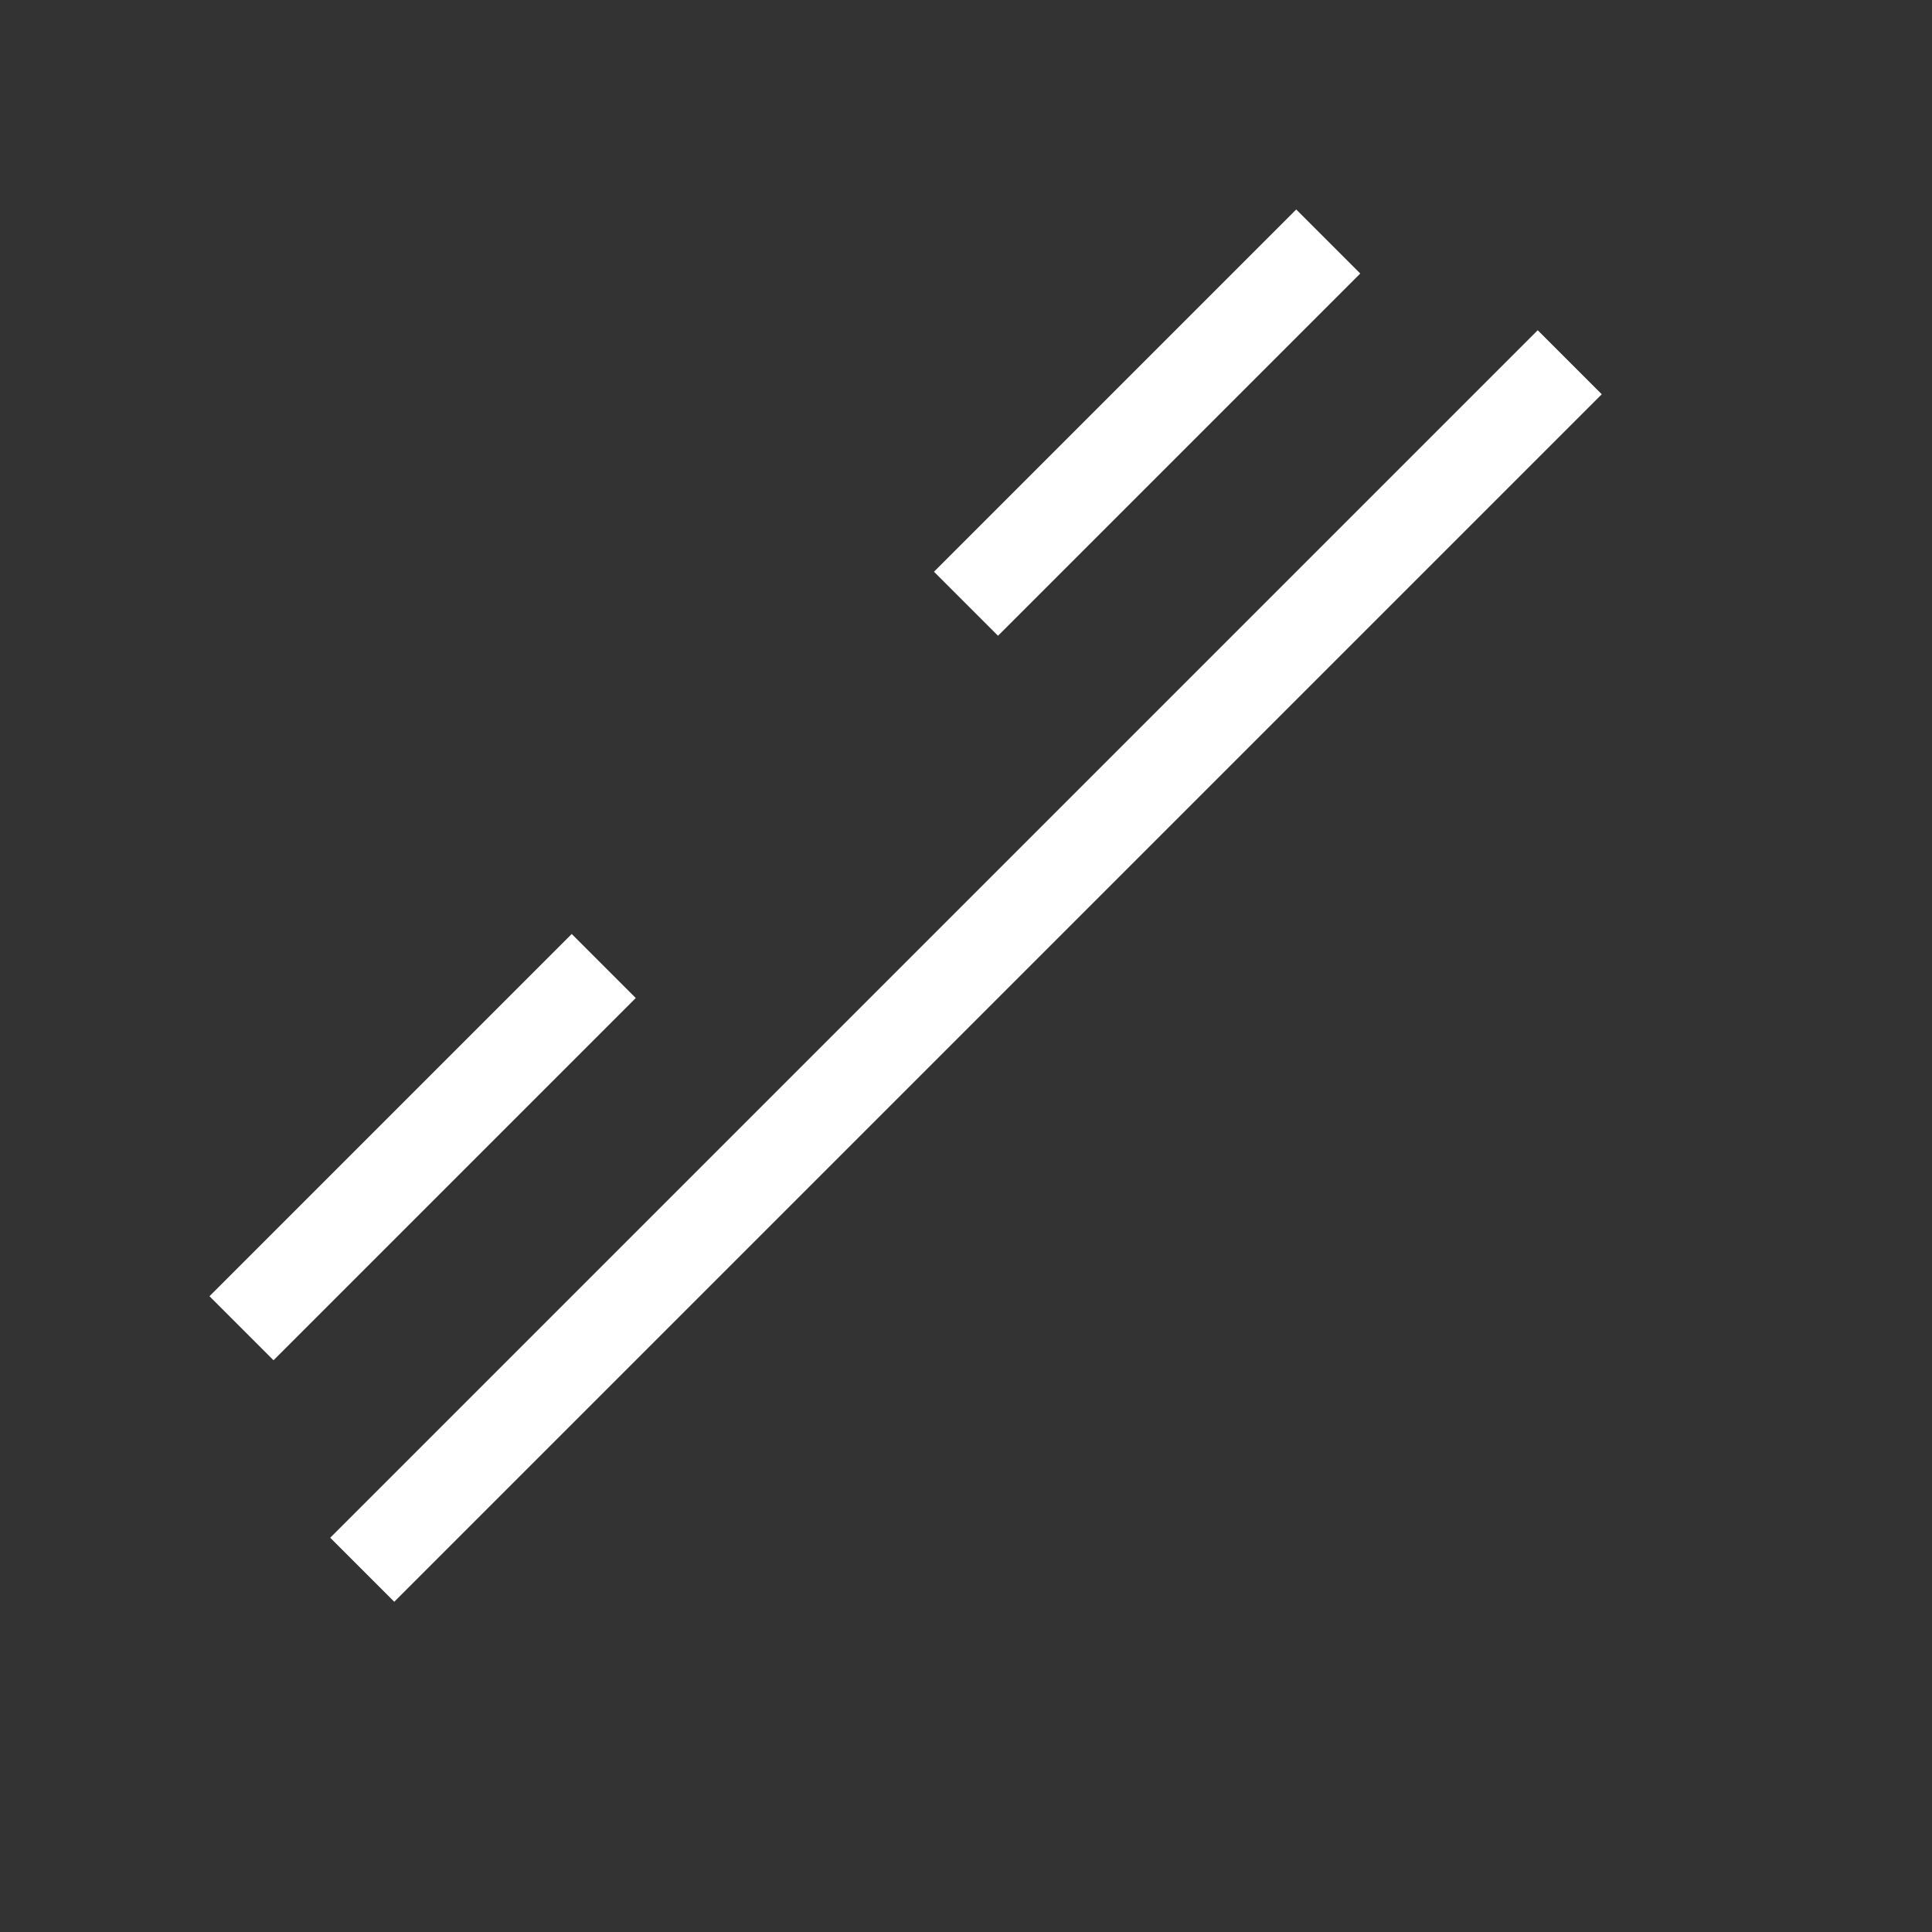<svg xmlns="http://www.w3.org/2000/svg" viewBox="0 0 64 64">
  <rect x="0" y="0" width="64" height="64" fill="#333333" stroke="none"/>
  <path d="M12 52l40-40M32 20l12-12M20 32L8 44" fill="none" stroke="white" stroke-width="3"/>
</svg>